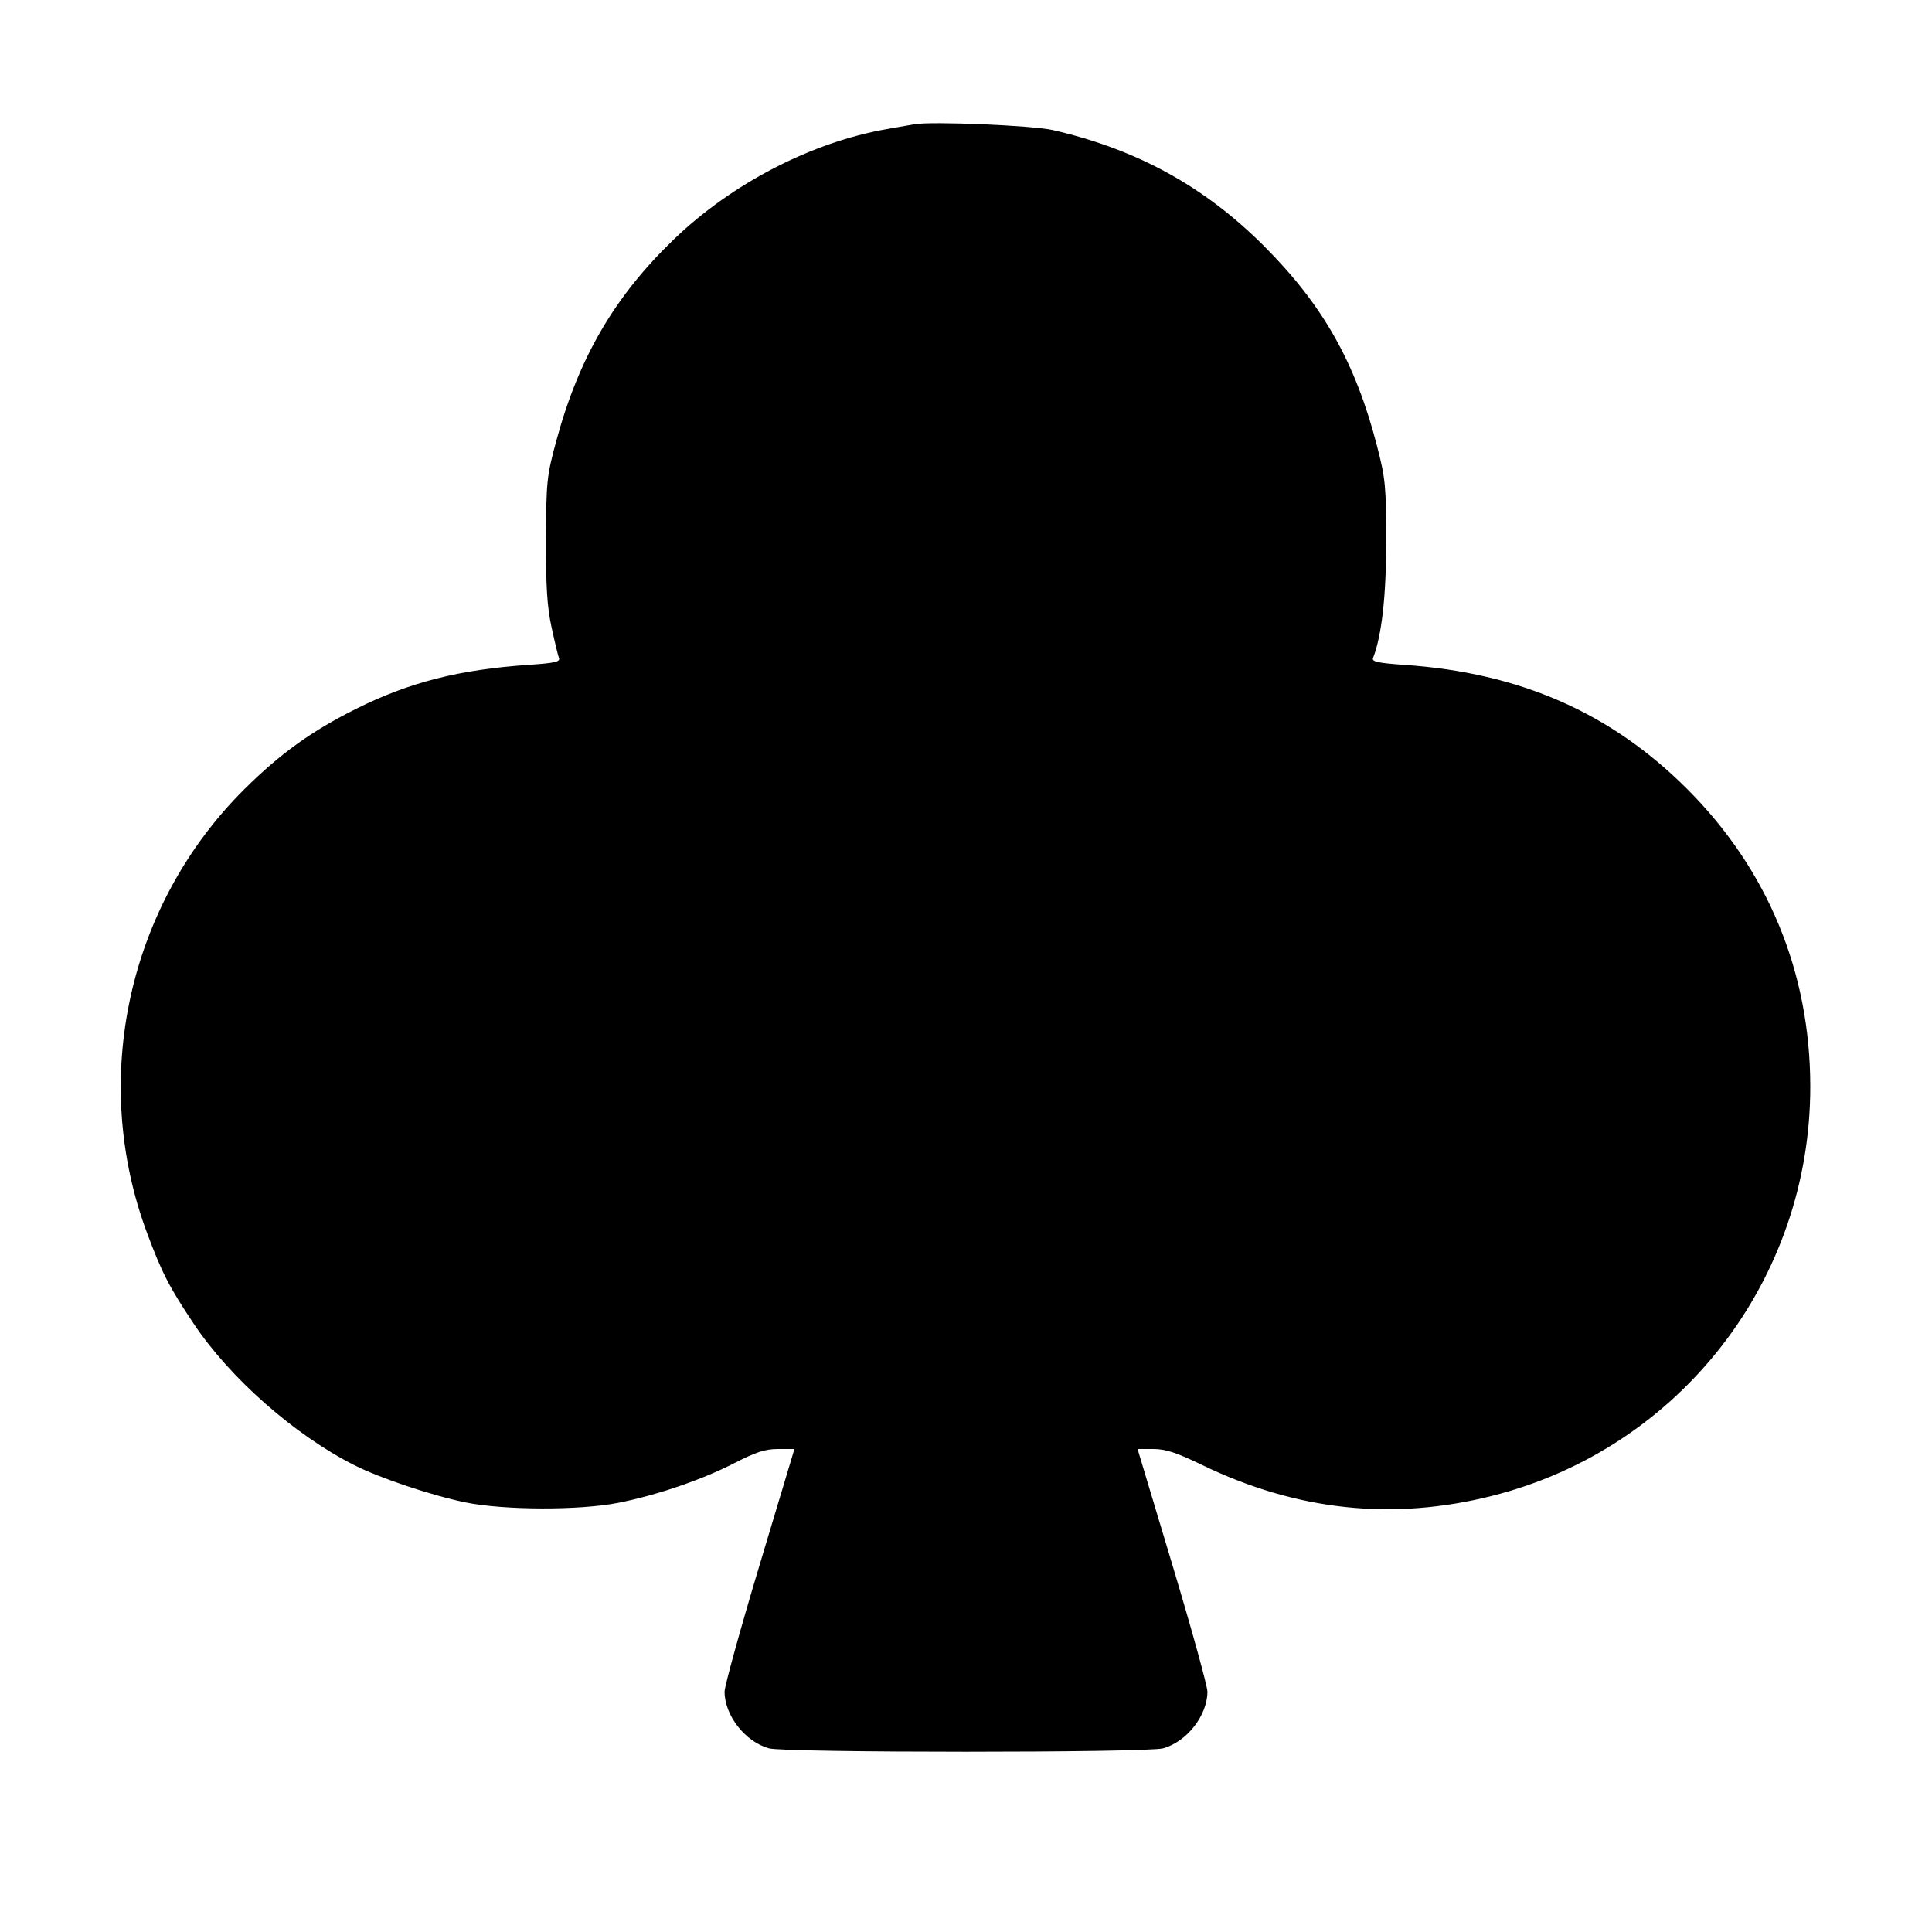 <svg fill="currentColor" viewBox="0 0 256 256" xmlns="http://www.w3.org/2000/svg"><path d="M121.173 16.462 C 120.587 16.565,118.955 16.851,117.547 17.097 C 107.576 18.837,97.037 24.278,89.358 31.650 C 81.443 39.249,76.695 47.377,73.703 58.453 C 72.446 63.105,72.376 63.782,72.349 71.467 C 72.327 77.721,72.493 80.377,73.079 83.091 C 73.497 85.026,73.942 86.879,74.069 87.209 C 74.253 87.689,73.459 87.866,70.110 88.092 C 60.867 88.716,54.285 90.388,47.221 93.906 C 41.333 96.838,37.159 99.836,32.423 104.533 C 16.954 119.878,11.876 142.992,19.492 163.395 C 21.464 168.678,22.417 170.531,25.664 175.396 C 30.480 182.609,39.035 190.146,46.931 194.132 C 50.361 195.864,57.173 198.149,61.653 199.071 C 66.759 200.122,76.798 200.150,81.953 199.126 C 87.066 198.112,93.009 196.078,97.303 193.874 C 100.196 192.388,101.400 192.000,103.109 192.000 L 105.266 192.000 100.633 207.425 C 98.085 215.908,96.004 223.444,96.009 224.171 C 96.032 227.329,98.744 230.790,101.880 231.661 C 104.043 232.262,151.957 232.262,154.120 231.661 C 157.256 230.790,159.968 227.329,159.991 224.171 C 159.996 223.444,157.915 215.908,155.367 207.425 L 150.734 192.000 152.823 192.000 C 154.453 192.000,155.866 192.462,159.269 194.109 C 171.837 200.193,184.566 201.543,197.776 198.193 C 222.586 191.901,239.872 169.647,239.871 144.000 C 239.870 128.835,234.248 115.238,223.558 104.548 C 213.454 94.444,201.403 89.151,186.106 88.100 C 182.603 87.859,181.752 87.676,181.934 87.203 C 183.097 84.172,183.680 78.981,183.677 71.680 C 183.674 64.398,183.580 63.423,182.462 59.093 C 179.603 48.028,175.312 40.435,167.494 32.608 C 159.604 24.709,150.653 19.791,139.520 17.235 C 136.839 16.620,123.473 16.056,121.173 16.462 " stroke="none" fill-rule="evenodd"></path></svg>